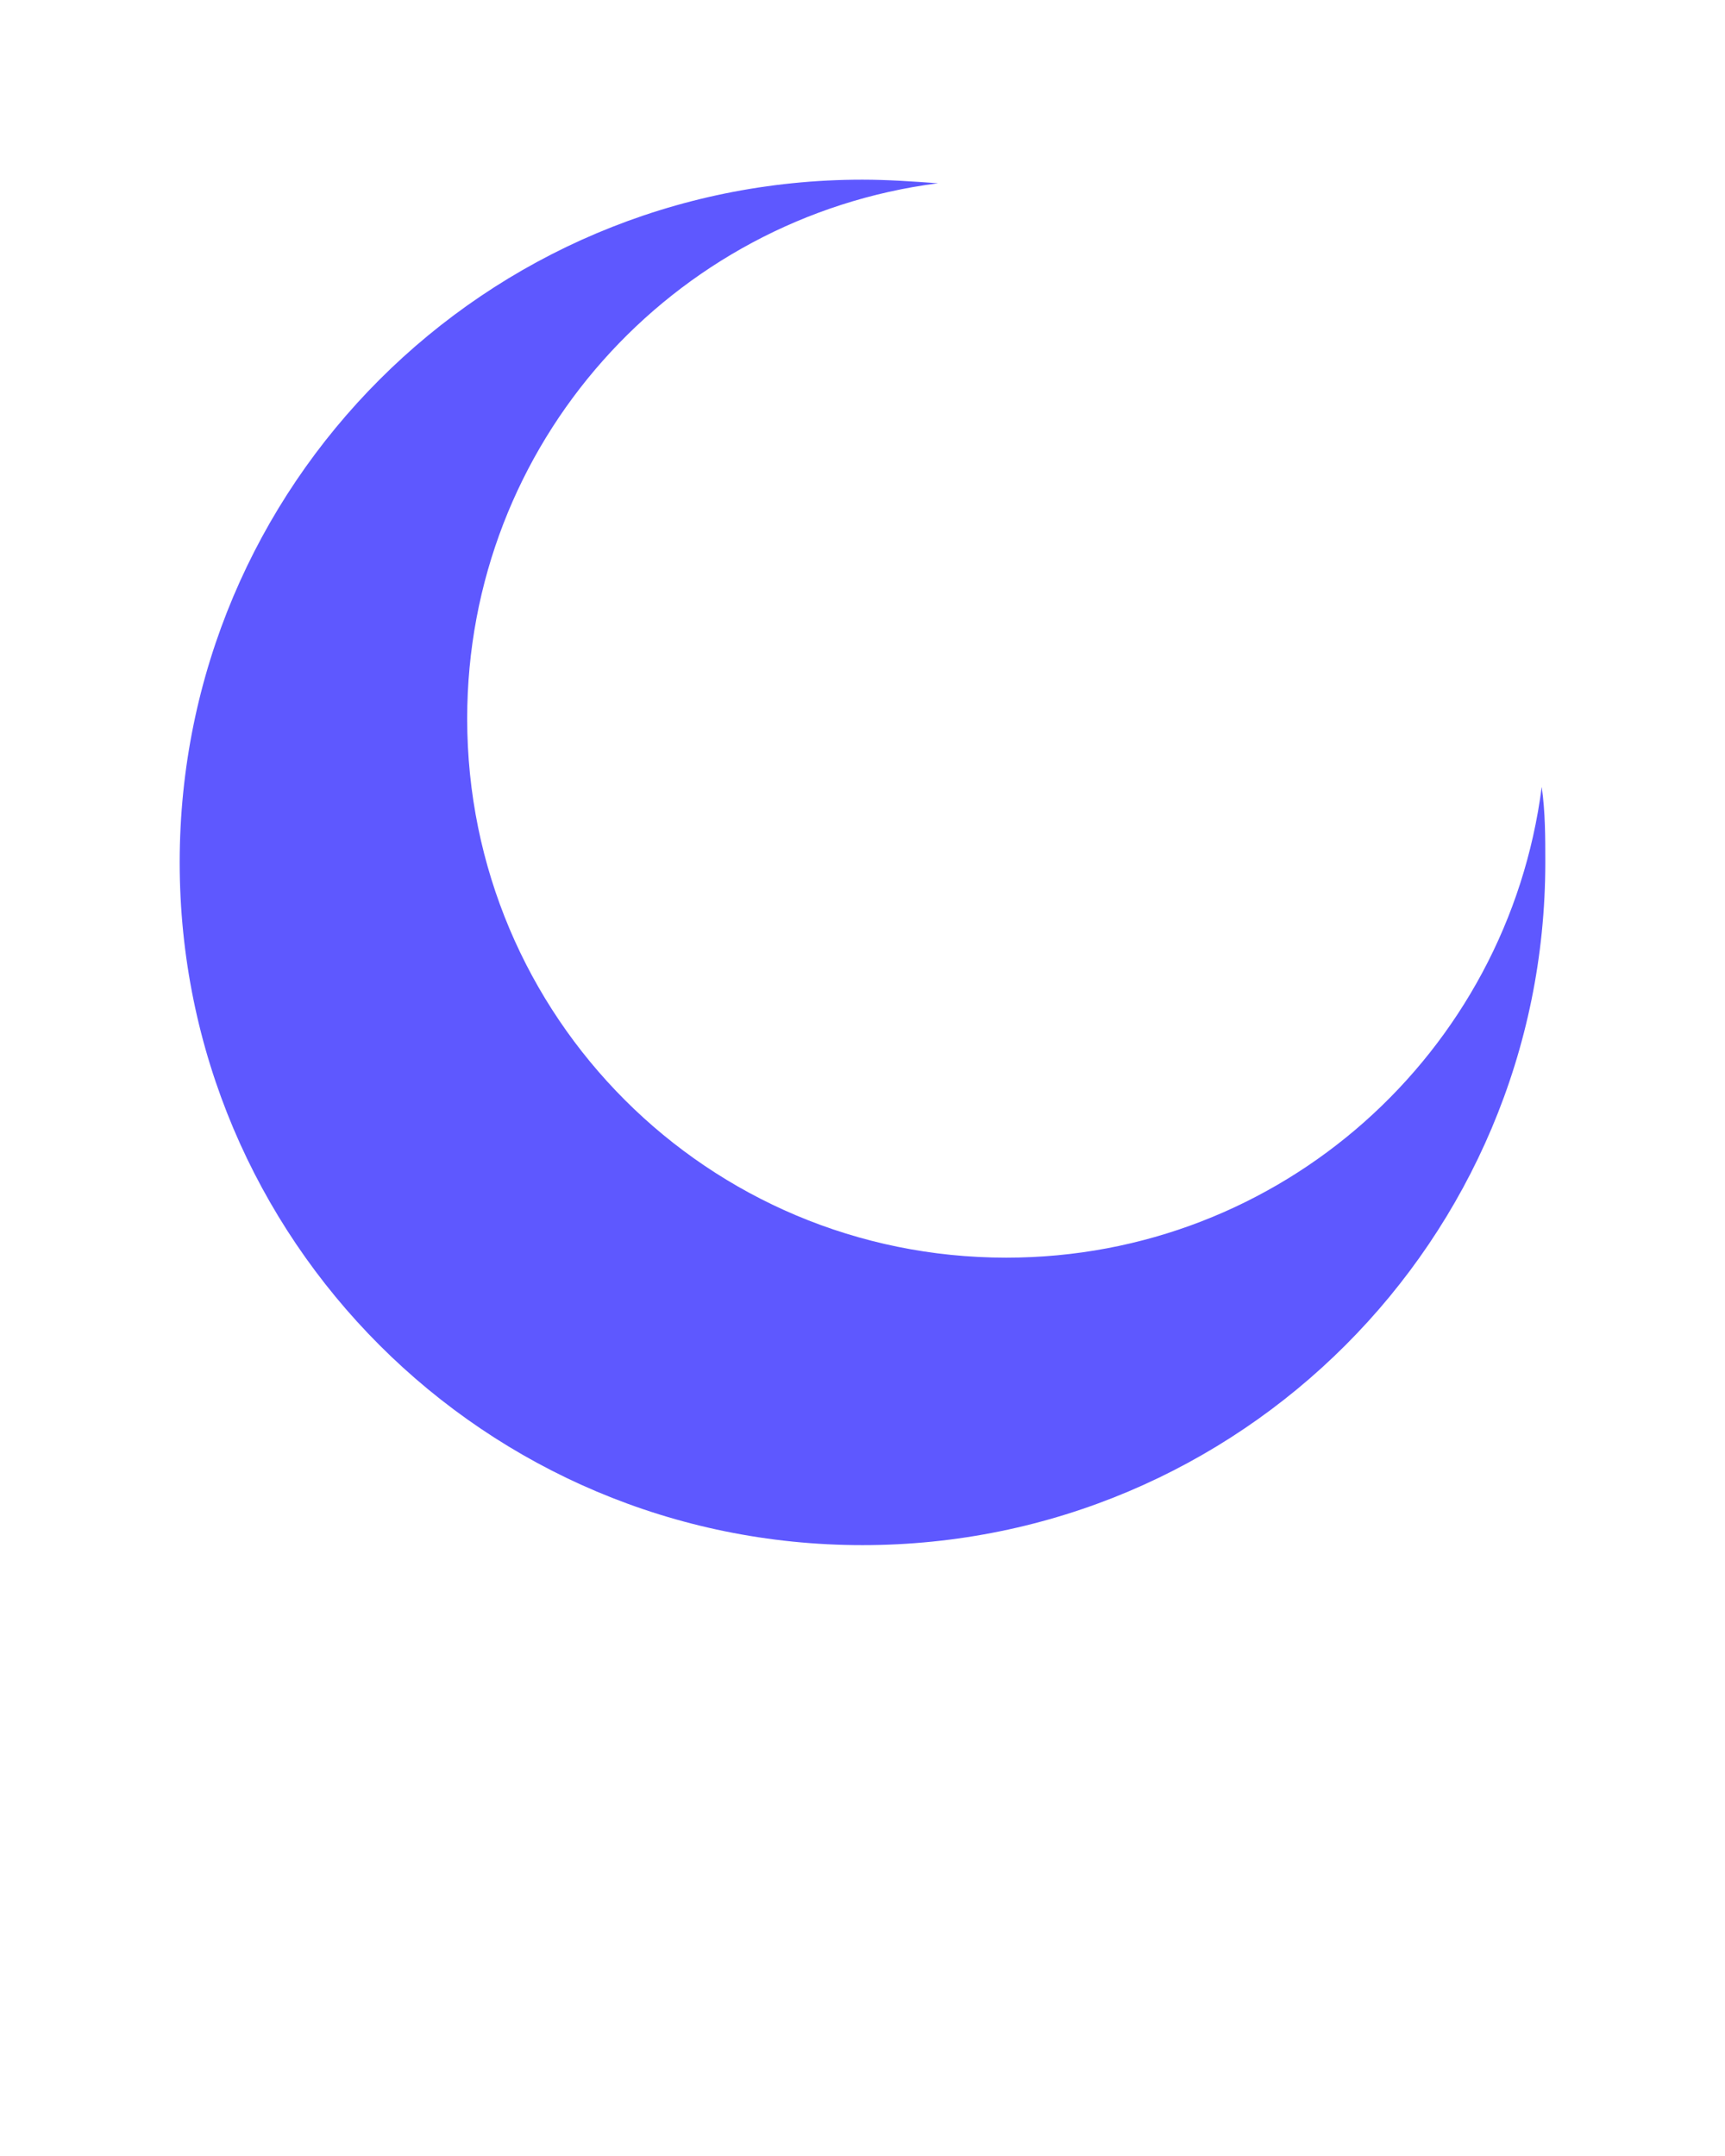 <?xml version="1.0" encoding="utf-8"?>
<!-- Generator: Adobe Illustrator 23.0.3, SVG Export Plug-In . SVG Version: 6.00 Build 0)  -->
<svg version="1.1" id="Layer_1" xmlns:sketch="http://www.bohemiancoding.com/sketch/ns"
	 xmlns="http://www.w3.org/2000/svg" xmlns:xlink="http://www.w3.org/1999/xlink" x="0px" y="0px" viewBox="0 0 96 120"
	 style="enable-background:new 0 0 96 120;" xml:space="preserve">
<style type="text/css">
	.st0{fill-rule:evenodd;clip-rule:evenodd;fill:#5E58FF;}
</style>
<title>Rectangle 43</title>
<desc>Created with Sketch.</desc>
<g sketch:type="MSPage">
	<g sketch:type="MSArtboardGroup">
		<path sketch:type="MSShapeGroup" class="st0" d="M85.8,43.8c0.2,1.4,0.2,2.8,0.2,4.2c0,21-17,38-38,38S10,69,10,48s17-38,38-38
			c1.4,0,2.8,0.1,4.2,0.2C37.4,12.1,26,24.7,26,40c0,16.6,13.4,30,30,30C71.3,70,83.9,58.6,85.8,43.8z"/>
	</g>
</g>
</svg>
